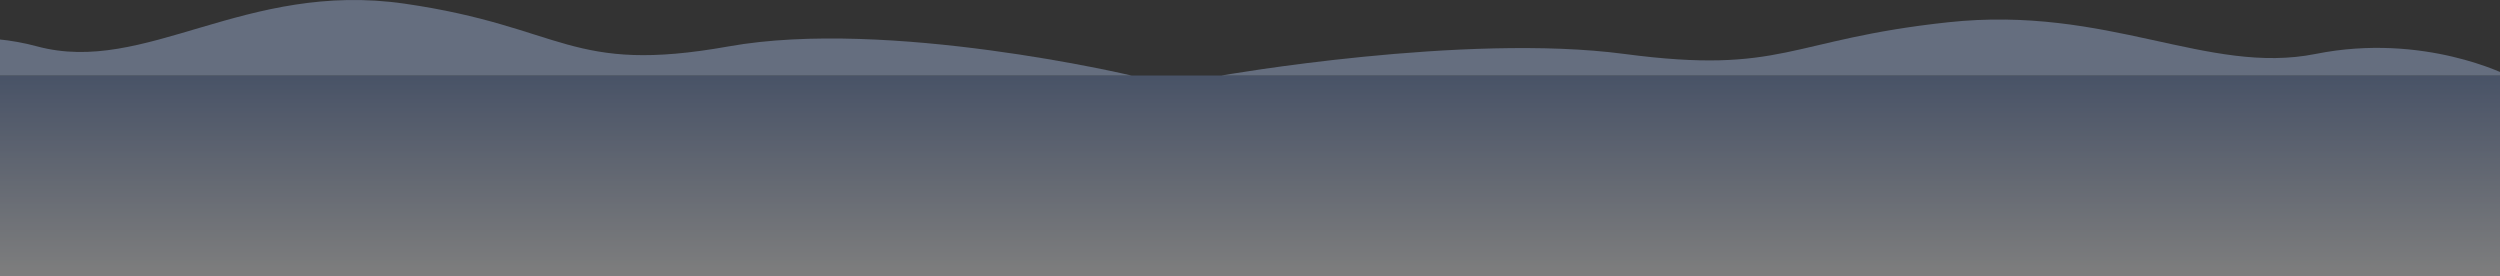 <svg width="1920" height="212" viewBox="0 0 1920 212" fill="none" xmlns="http://www.w3.org/2000/svg">
<rect x="0" y="0" width="1920" height="212" fill="#333333" stroke="none"/>
<g opacity="0.55">
<path opacity="0.67" d="M1926 58H0V212H1926V58Z" fill="url(#paint0_linear_655_3540)"/>
<path d="M938 58H1926C1926 58 1861.46 24.814 1778.46 41.413C1695.46 58 1618.95 3.883 1496.11 17.102C1373.27 30.32 1369.74 57.626 1247.37 41.413C1125 25.201 938.043 58 938.043 58H938Z" fill="#9CB0D5" fill-opacity="0.86"/>
<path d="M869 58H-119C-119 58 -54.459 13.237 28.542 35.627C111.542 58 188.045 -14.995 310.889 2.835C433.733 20.664 437.261 57.495 559.631 35.627C682.002 13.76 868.957 58 868.957 58H869Z" fill="#9CB0D5" fill-opacity="0.86"/>
</g>
<defs>
<linearGradient id="paint0_linear_655_3540" x1="1113.62" y1="212" x2="1113.62" y2="58" gradientUnits="userSpaceOnUse">
<stop stop-color="white"/>
<stop offset="1" stop-color="#6D89C0"/>
</linearGradient>
</defs>
</svg>
